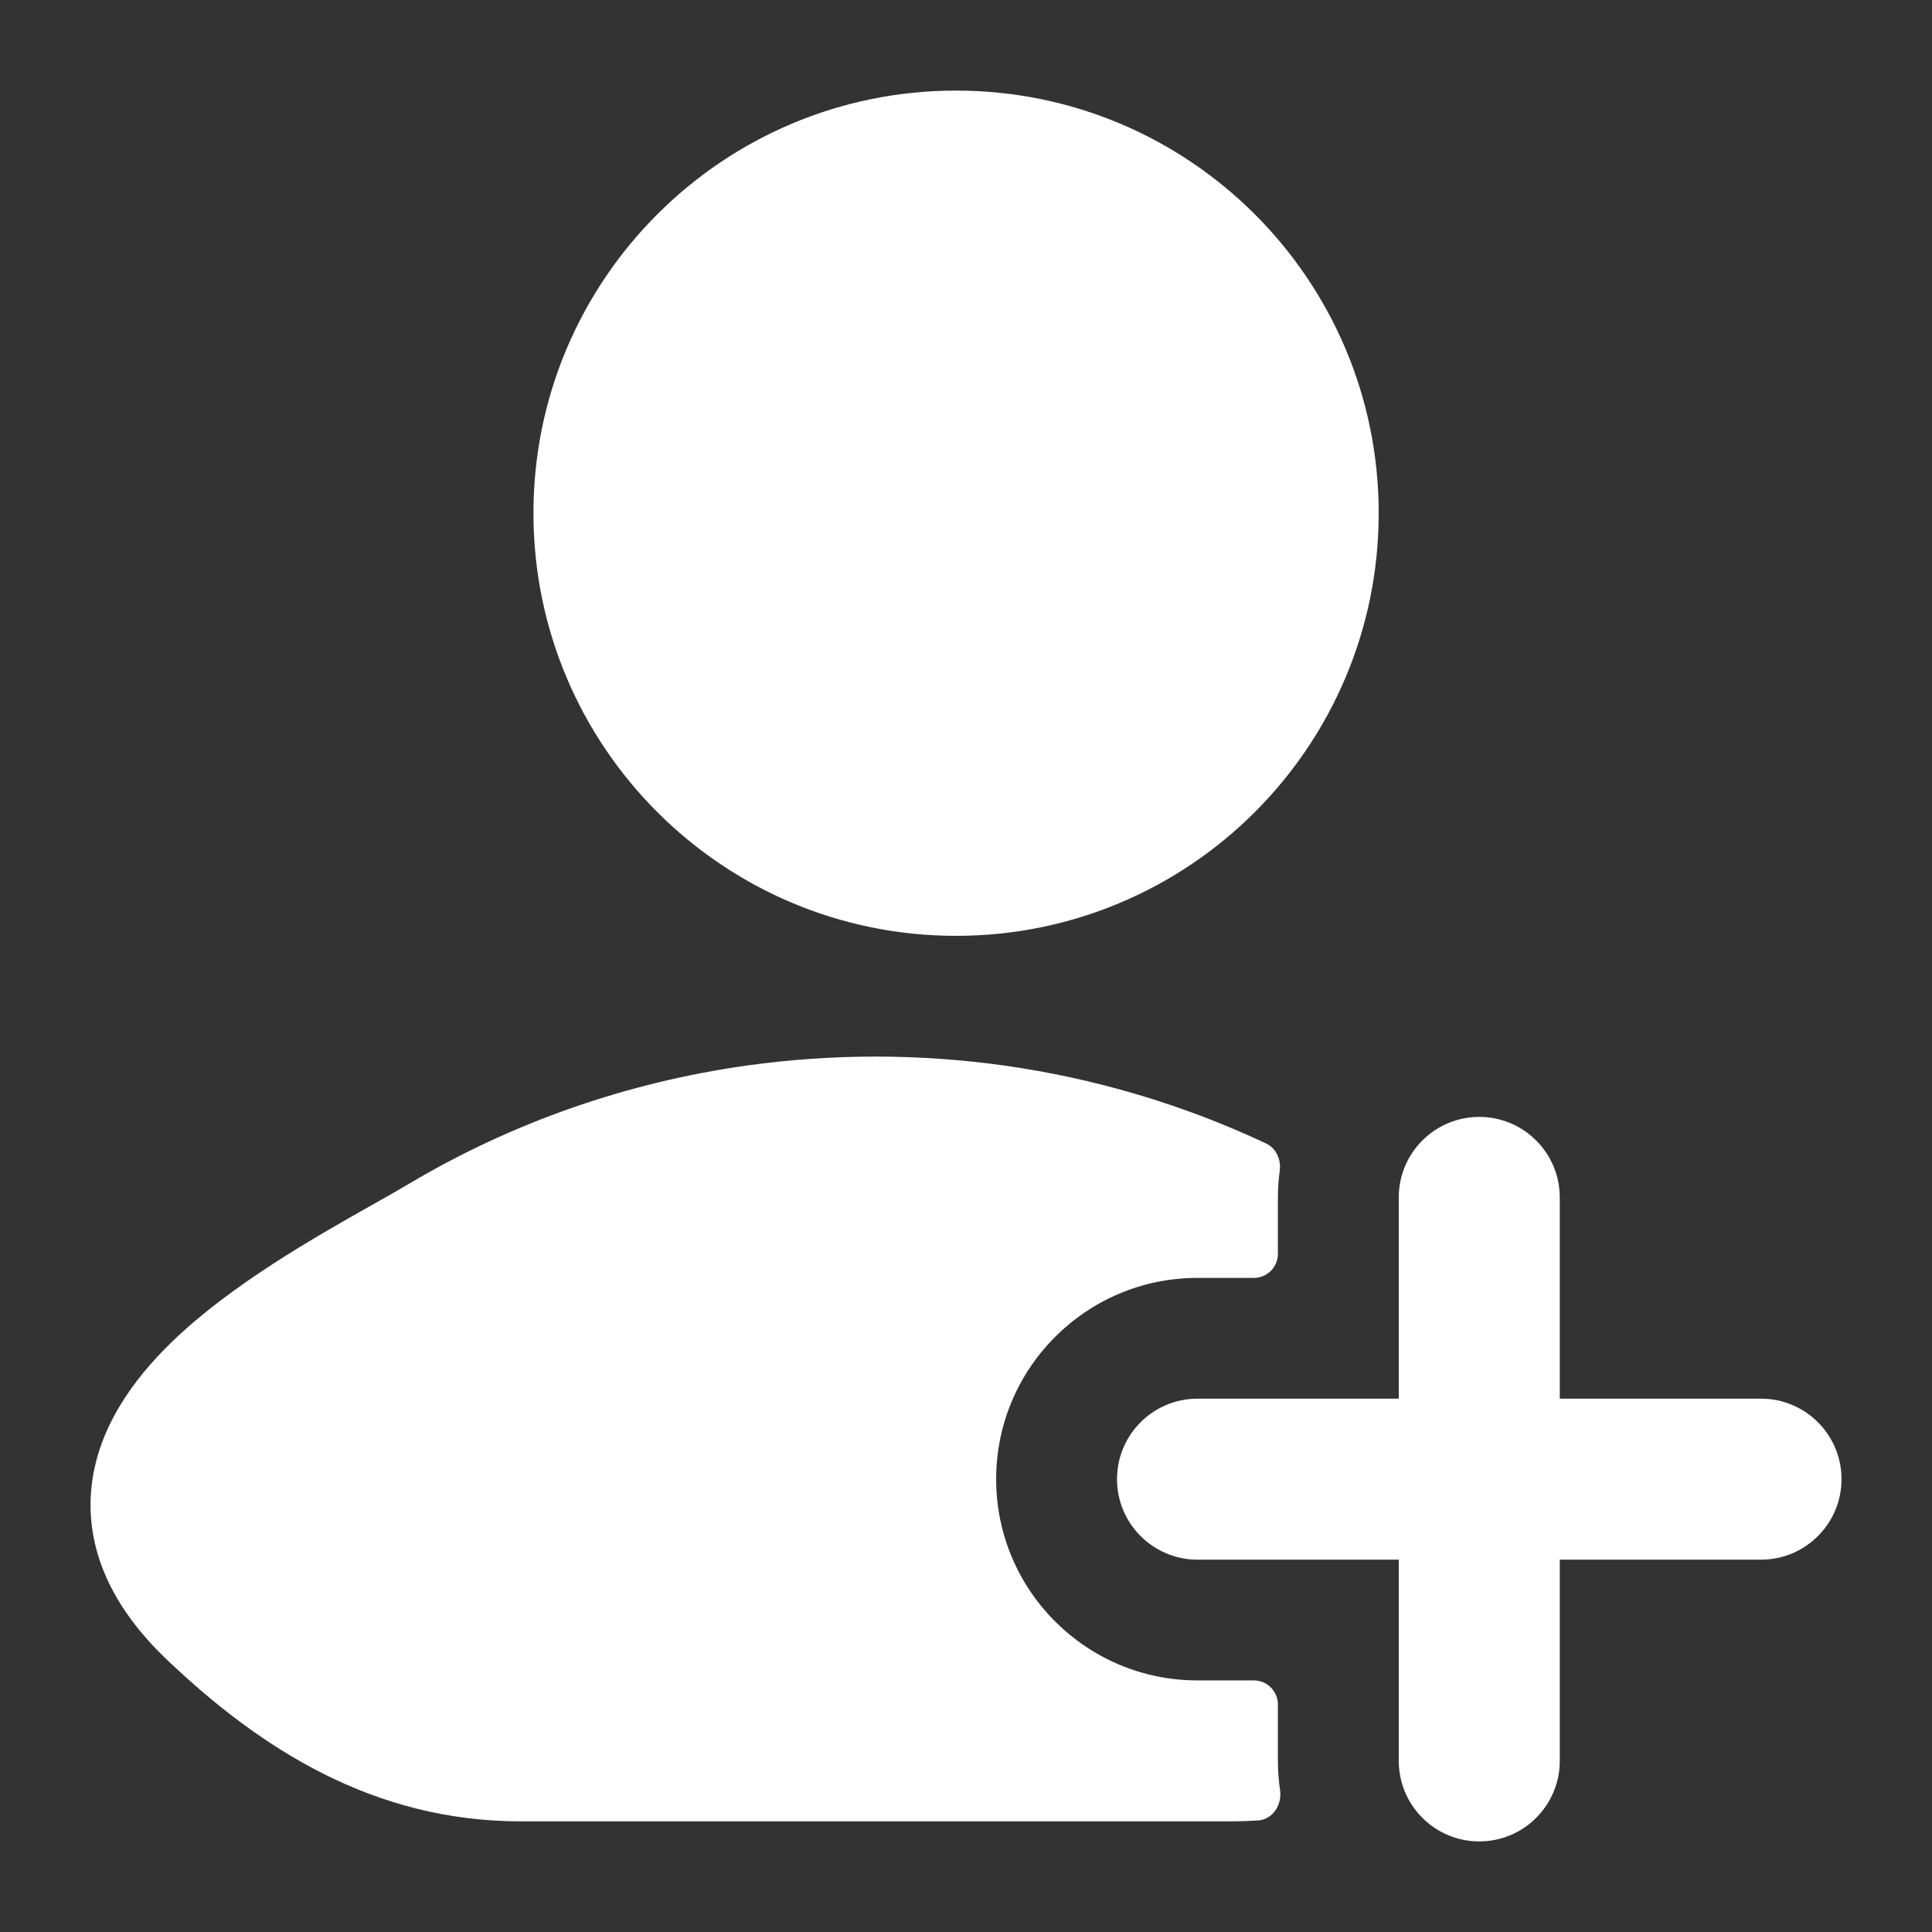<svg width="18" height="18" viewBox="0 0 18 18" fill="none" xmlns="http://www.w3.org/2000/svg">
<rect x="0" y="0" width="18" height="18" fill="#333333" stroke="none"/>
<g id="elements">
<path id="Ellipse 1381 (Stroke)" d="M4.97 4.781C4.97 2.607 6.733 0.844 8.907 0.844C11.082 0.844 12.845 2.607 12.845 4.781C12.845 6.956 11.082 8.719 8.907 8.719C6.733 8.719 4.97 6.956 4.97 4.781Z" fill="white"/>
<path id="Vector (Stroke)" fill-rule="evenodd" clip-rule="evenodd" d="M13.782 10.406C14.196 10.406 14.532 10.742 14.532 11.156V13.031H16.407C16.821 13.031 17.157 13.367 17.157 13.781C17.157 14.195 16.821 14.531 16.407 14.531H14.532V16.406C14.532 16.82 14.196 17.156 13.782 17.156C13.368 17.156 13.032 16.82 13.032 16.406L13.032 14.531H11.157C10.743 14.531 10.407 14.195 10.407 13.781C10.407 13.367 10.743 13.031 11.157 13.031H13.032L13.032 11.156C13.032 10.742 13.368 10.406 13.782 10.406Z" fill="white"/>
<path id="Subtract" d="M11.795 10.653C11.889 10.698 11.937 10.802 11.923 10.906C11.912 10.988 11.906 11.071 11.906 11.156V11.681C11.906 11.806 11.806 11.906 11.681 11.906H11.156C10.121 11.906 9.281 12.746 9.281 13.781C9.281 14.817 10.121 15.656 11.156 15.656H11.681C11.806 15.656 11.906 15.757 11.906 15.881V16.406C11.906 16.499 11.913 16.59 11.926 16.678C11.946 16.815 11.858 16.952 11.72 16.961C11.636 16.966 11.55 16.969 11.463 16.969H4.85C3.486 16.969 2.431 16.298 1.553 15.461C1.044 14.976 0.79 14.43 0.853 13.848C0.913 13.301 1.242 12.854 1.588 12.515C2.142 11.973 2.95 11.517 3.485 11.216C3.607 11.147 3.715 11.086 3.802 11.034C4.78 10.451 5.854 10.083 6.953 9.928C7.751 9.816 8.562 9.816 9.36 9.928C10.196 10.046 11.018 10.288 11.795 10.653Z" fill="white"/>
</g>
</svg>
